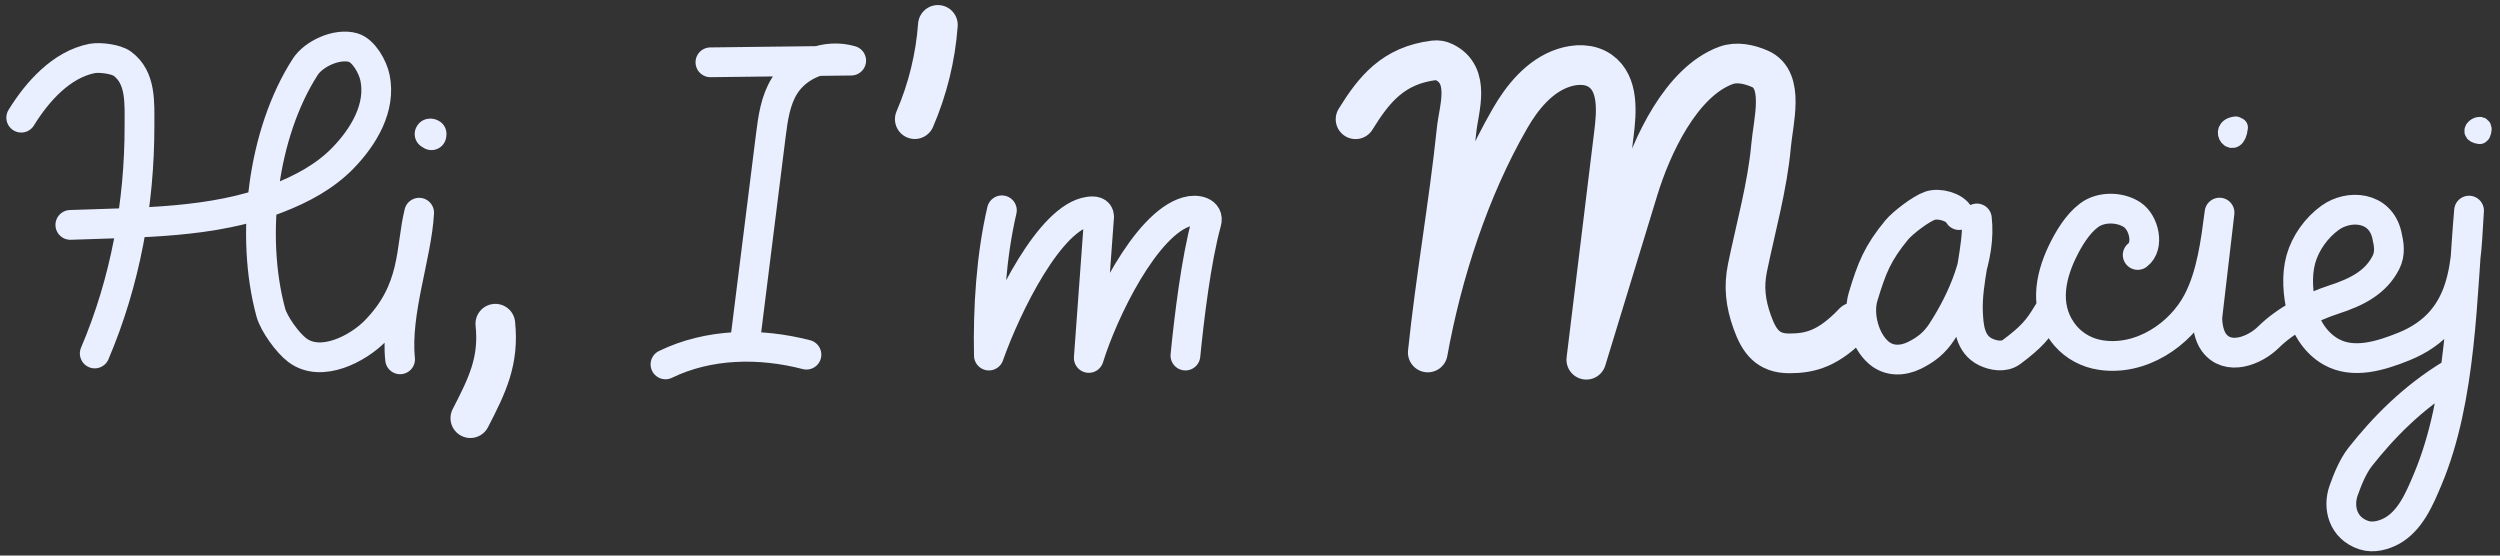  <svg viewBox="0 0 252 56" fill="none" xmlns="http://www.w3.org/2000/svg">
        <rect x="0" y="0" width="252" height="56" fill="#333333" stroke="none"/>
        <path
          id="h1"
          d="M9.55 35.63C12.63 28.41 14.07 20.52 14.06 12.67C14.06 10.3 14.23 7.83 12.33 6.42C11.7 5.95 10.06 5.75 9.3 5.89C6.18 6.5 3.75 9.25 2.14 11.86"
          stroke="#E9EFFF"
          stroke-width="3"
          stroke-miterlimit="10"
          stroke-linecap="round"
          stroke-linejoin="round"
        />
        <path
          id="h2"
          d="M7.09 22.67C14.16 22.4 21.38 22.54 27.98 19.99C30.41 19.05 32.77 17.79 34.58 15.92C36.67 13.76 38.42 10.84 37.8 7.83C37.58 6.75 36.66 5.11 35.61 4.8C33.95 4.32 31.6 5.44 30.77 6.74C26.45 13.44 25.21 23.76 27.29 31.47C27.6 32.64 28.99 34.56 29.96 35.29C32.38 37.12 36.1 35.12 37.81 33.38C41.94 29.19 41.35 25.12 42.25 21.44C42.02 25.76 39.84 31.48 40.33 36.22"
          stroke="#E9EFFF"
          stroke-width="3"
          stroke-miterlimit="10"
          stroke-linecap="round"
          stroke-linejoin="round"
        />
        <path
          id="iDot"
          d="M43.49 13.63C42.97 13.24 43.94 13.62 43.3 13.51"
          stroke="#E9EFFF"
          stroke-width="3"
          stroke-miterlimit="10"
          stroke-linecap="round"
          stroke-linejoin="round"
        />
        <path
          id="comma"
          d="M49.93 32.63C50.32 36.38 49.14 38.8 47.41 42.15"
          stroke="#E9EFFF"
          stroke-width="4"
          stroke-miterlimit="10"
          stroke-linecap="round"
          stroke-linejoin="round"
        />
        <path
          id="I1"
          d="M71.61 6.28C76.34 6.22 81.07 6.17 85.8 6.11C83.34 5.38 80.46 6.47 79.09 8.64C78.16 10.12 77.92 11.91 77.7 13.64C76.83 20.59 75.96 27.55 75.09 34.5"
          stroke="#E9EFFF"
          stroke-width="3"
          stroke-miterlimit="10"
          stroke-linecap="round"
          stroke-linejoin="round"
        />
        <path
          id="I2"
          d="M67.08 36.73C71.45 34.61 76.58 34.53 81.29 35.75"
          stroke="#E9EFFF"
          stroke-width="3"
          stroke-miterlimit="10"
          stroke-linecap="round"
          stroke-linejoin="round"
        />
        <path
          id="quote"
          d="M94.54 2.51C94.3 5.78 93.51 9 92.21 12.01"
          stroke="#E9EFFF"
          stroke-width="4"
          stroke-miterlimit="10"
          stroke-linecap="round"
          stroke-linejoin="round"
        />
        <path
          id="m"
          d="M100.99 21.2C99.91 25.84 99.58 31.08 99.68 35.84C101.49 30.73 105.87 21.88 109.75 21.33C110.28 21.25 110.79 21.31 110.79 21.84L109.75 36.08C111.21 31.35 115.49 22.53 119.64 21.34C120.67 21.04 121.9 21.36 121.61 22.4C120.56 26.21 119.86 32.12 119.49 35.84"
          stroke="#E9EFFF"
          stroke-width="3"
          stroke-miterlimit="10"
          stroke-linecap="round"
          stroke-linejoin="round"
        />
        <path
          id="M"
          d="M136.64 12.02C138.49 9.03 140.42 6.59 144.57 6.08C144.9 6.04 145.25 6.1 145.55 6.25C148.3 7.57 147.05 10.96 146.83 13.06C146.05 20.55 144.7 28.03 143.92 35.53C145.37 27.51 148.12 19.03 152.19 11.97C153.41 9.84 155.17 7.64 157.61 6.84C158.84 6.44 160.22 6.4 161.29 7.13C163.21 8.45 162.94 11.39 162.69 13.43C161.76 21.04 160.83 28.65 159.9 36.26C161.64 30.55 163.39 24.84 165.13 19.14C166.48 14.71 169.46 8.27 173.96 6.6C175.05 6.19 176.33 6.47 177.4 6.94C179.94 8.05 178.74 12.23 178.52 14.73C178.17 18.71 176.95 23.07 176.15 26.97C175.75 28.91 175.95 30.55 176.61 32.42C177.32 34.44 178.22 35.62 180.36 35.62C182.5 35.62 184.33 35.15 186.85 32.49"
          stroke="#E9EFFF"
          stroke-width="4"
          stroke-miterlimit="10"
          stroke-linecap="round"
          stroke-linejoin="round"
        />
        <path
          id="a"
          d="M197.48 21.68C197.03 20.84 195.43 20.43 194.54 20.74C193.64 21.04 191.8 22.45 191.19 23.18C189.26 25.52 188.68 27 187.8 29.91C187.25 31.73 187.94 34.35 189.4 35.57C190.42 36.43 191.76 36.41 192.96 35.83C194.16 35.24 195.01 34.56 195.74 33.44C197.86 30.17 199.71 25.9 199.27 22.02C199.4 25.13 198.25 28.32 198.37 31.43C198.43 32.96 198.58 34.69 200.12 35.46C200.93 35.86 202.02 36.03 202.75 35.49C204.78 33.98 205.48 33.15 206.4 31.59"
          stroke="#E9EFFF"
          stroke-width="3"
          stroke-miterlimit="10"
          stroke-linecap="round"
          stroke-linejoin="round"
        />
        <path
          id="rest"
          d="M215.48 25.7C216.66 24.82 216.14 22.43 214.9 21.63C213.66 20.83 211.76 20.81 210.58 21.7C209.4 22.58 208.51 24.08 207.87 25.41C206.62 28.02 205.98 31.27 208.23 33.88C209.13 34.92 210.41 35.59 211.76 35.79C215.81 36.41 219.79 33.73 221.54 30.37C222.93 27.71 223.34 24.41 223.73 21.43L222.5 31.95C222.48 32.76 222.67 33.84 223.15 34.5C224.55 36.44 227.29 35.35 228.67 33.98C230.4 32.27 232.95 30.94 235.27 30.19C237.64 29.42 239.49 28.44 240.5 26.46C240.96 25.56 240.82 24.65 240.59 23.67C239.91 20.78 236.76 20.6 234.88 21.95C233.5 22.94 232.39 24.49 231.93 26.12C231.47 27.79 231.63 29.65 232.03 31.34C232.43 33.03 233.46 34.61 234.97 35.46C237.2 36.72 239.93 35.89 242.31 34.93C248.88 32.27 248.52 26.17 248.88 21.23C248.14 29.75 248.16 40.12 244.72 48.3C243.9 50.26 242.95 52.53 241.03 53.55C240.34 53.91 239.28 54.27 238.27 53.94C236.13 53.23 235.64 51.11 236.24 49.44C236.63 48.33 237.17 47.01 237.89 46.08C240.16 43.2 243.12 40.1 247.17 37.66"
          stroke="#E9EFFF"
          stroke-width="3"
          stroke-miterlimit="10"
          stroke-linecap="round"
          stroke-linejoin="round"
        />
        <path
          id="firstDot"
          d="M225.37 12.74C223.55 12.92 225.32 15.23 225.59 12.85"
          stroke="#E9EFFF"
          stroke-width="2"
          stroke-miterlimit="10"
          stroke-linecap="round"
          stroke-linejoin="round"
        />
        <path
          id="lastDot"
          d="M250.05 13.44C250.67 12 248.41 13.34 249.96 13.52"
          stroke="#E9EFFF"
          stroke-width="2"
          stroke-miterlimit="10"
          stroke-linecap="round"
          stroke-linejoin="round"
        />
      </svg>